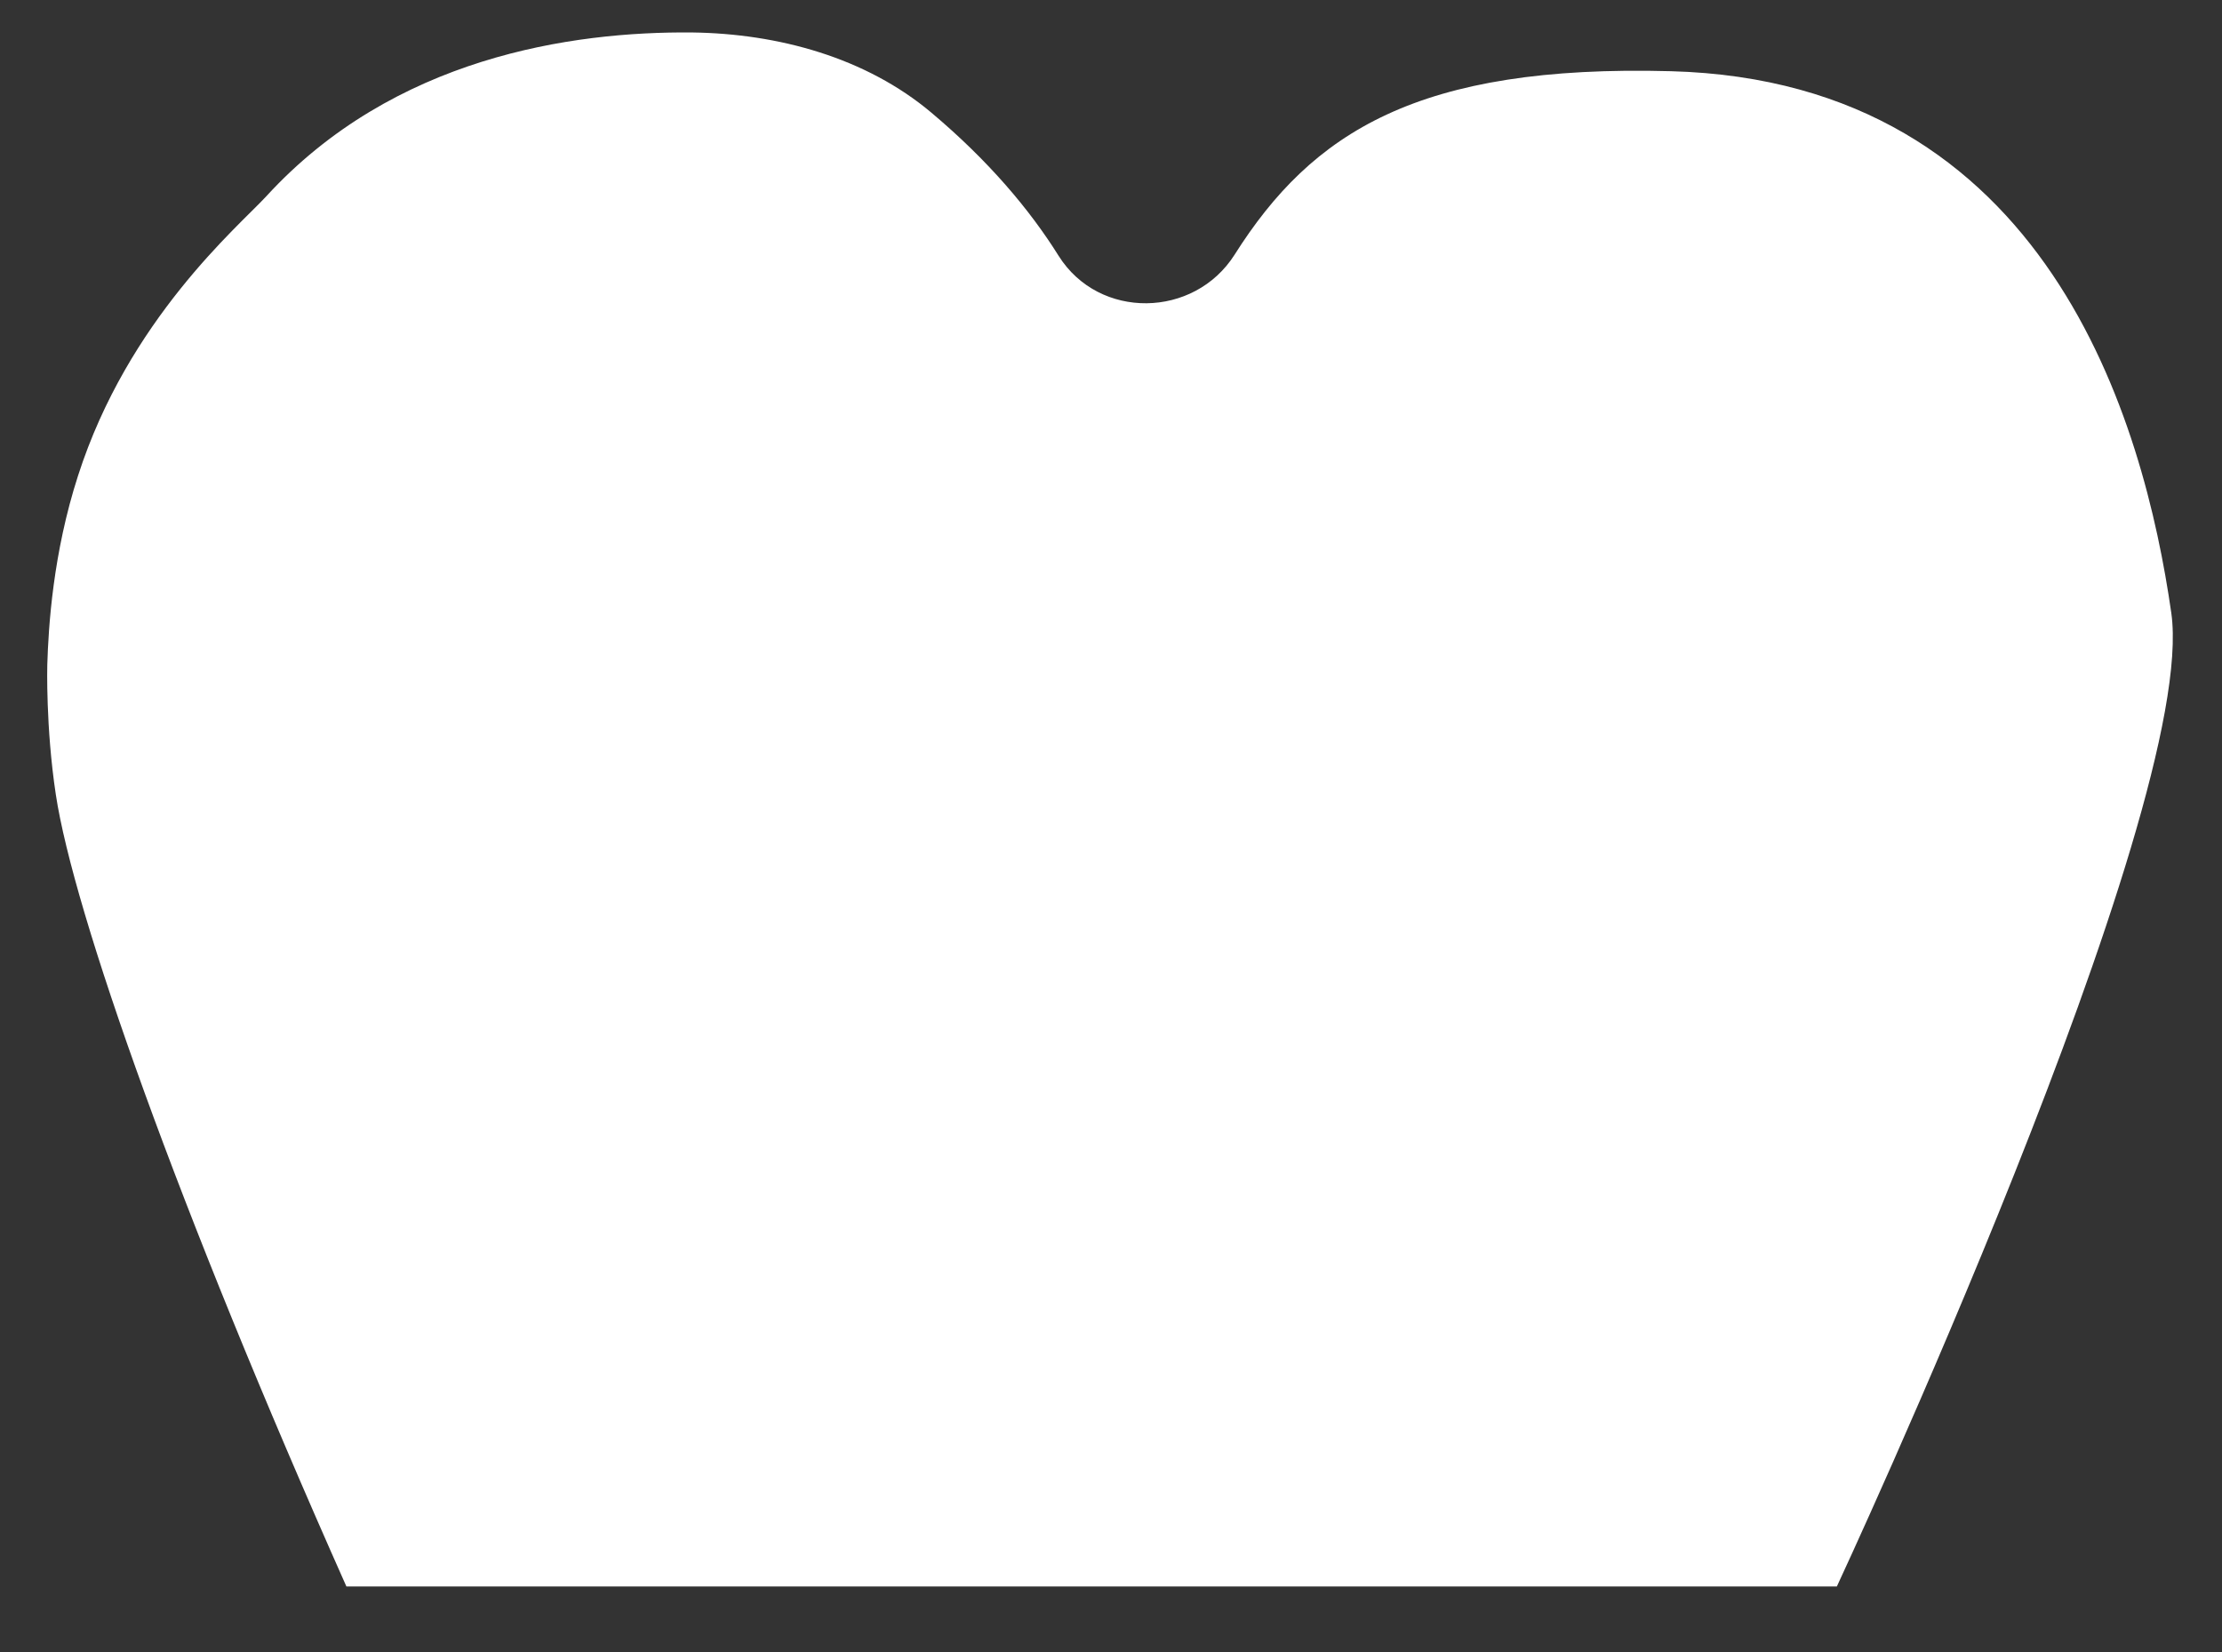 <svg width="39" height="29" viewBox="0 0 39 29" xmlns="http://www.w3.org/2000/svg">
<rect x="0" y="0" width="39" height="29" fill="#333333" stroke="none"/>
<path d="M6.08 27.85H32.24C32.24 27.85 38.6 14.21 38.11 10.76C37.63 7.41 35.95 1.43 29.33 1.25C24.89 1.13 23.03 2.32 21.67 4.47C20.96 5.59 19.29 5.62 18.58 4.49C18.08 3.69 17.36 2.83 16.35 1.98C15.2 1.01 13.66 0.59 12.15 0.57C10.04 0.55 6.91 1 4.67 3.45C4.18 3.98 2.25 5.61 1.37 8.35C0.93 9.71 0.85 11 0.83 11.67C0.83 11.67 0.8 12.76 0.98 13.95C1.29 16 3.11 21.18 6.08 27.85Z" fill="white"/>
<path d="M32.24 28.38H6.08C5.87 28.38 5.68 28.26 5.6 28.07C2.83 21.85 0.81 16.35 0.46 14.04C0.27 12.82 0.3 11.72 0.3 11.67C0.32 10.83 0.44 9.54 0.87 8.2C1.67 5.71 3.26 4.13 4.03 3.36C4.14 3.25 4.22 3.17 4.29 3.1C6.65 0.53 9.87 -0.01 12.17 0.05C13.94 0.07 15.55 0.61 16.7 1.58C17.66 2.39 18.44 3.27 19.04 4.21C19.28 4.58 19.67 4.79 20.12 4.79C20.58 4.79 20.99 4.56 21.23 4.18C22.6 2.01 24.5 0.59 29.35 0.71C34.44 0.85 37.74 4.39 38.64 10.68C39.15 14.25 32.99 27.51 32.73 28.07C32.64 28.26 32.45 28.38 32.24 28.38ZM6.43 27.32H31.9C33.74 23.34 37.96 13.47 37.58 10.84C37 6.79 35.09 1.94 29.31 1.78C24.97 1.67 23.33 2.83 22.12 4.75C21.69 5.44 20.93 5.85 20.11 5.85C19.3 5.85 18.56 5.45 18.13 4.77C17.59 3.92 16.88 3.12 16.01 2.38C15.05 1.57 13.68 1.12 12.15 1.1C10.04 1.06 7.15 1.53 5.06 3.81C4.99 3.89 4.89 3.99 4.77 4.11C4.06 4.81 2.59 6.28 1.87 8.52C1.48 9.74 1.37 10.91 1.35 11.69C1.35 11.7 1.33 12.75 1.5 13.87C1.78 15.67 3.41 20.51 6.43 27.32Z" fill=""/>
</svg>
